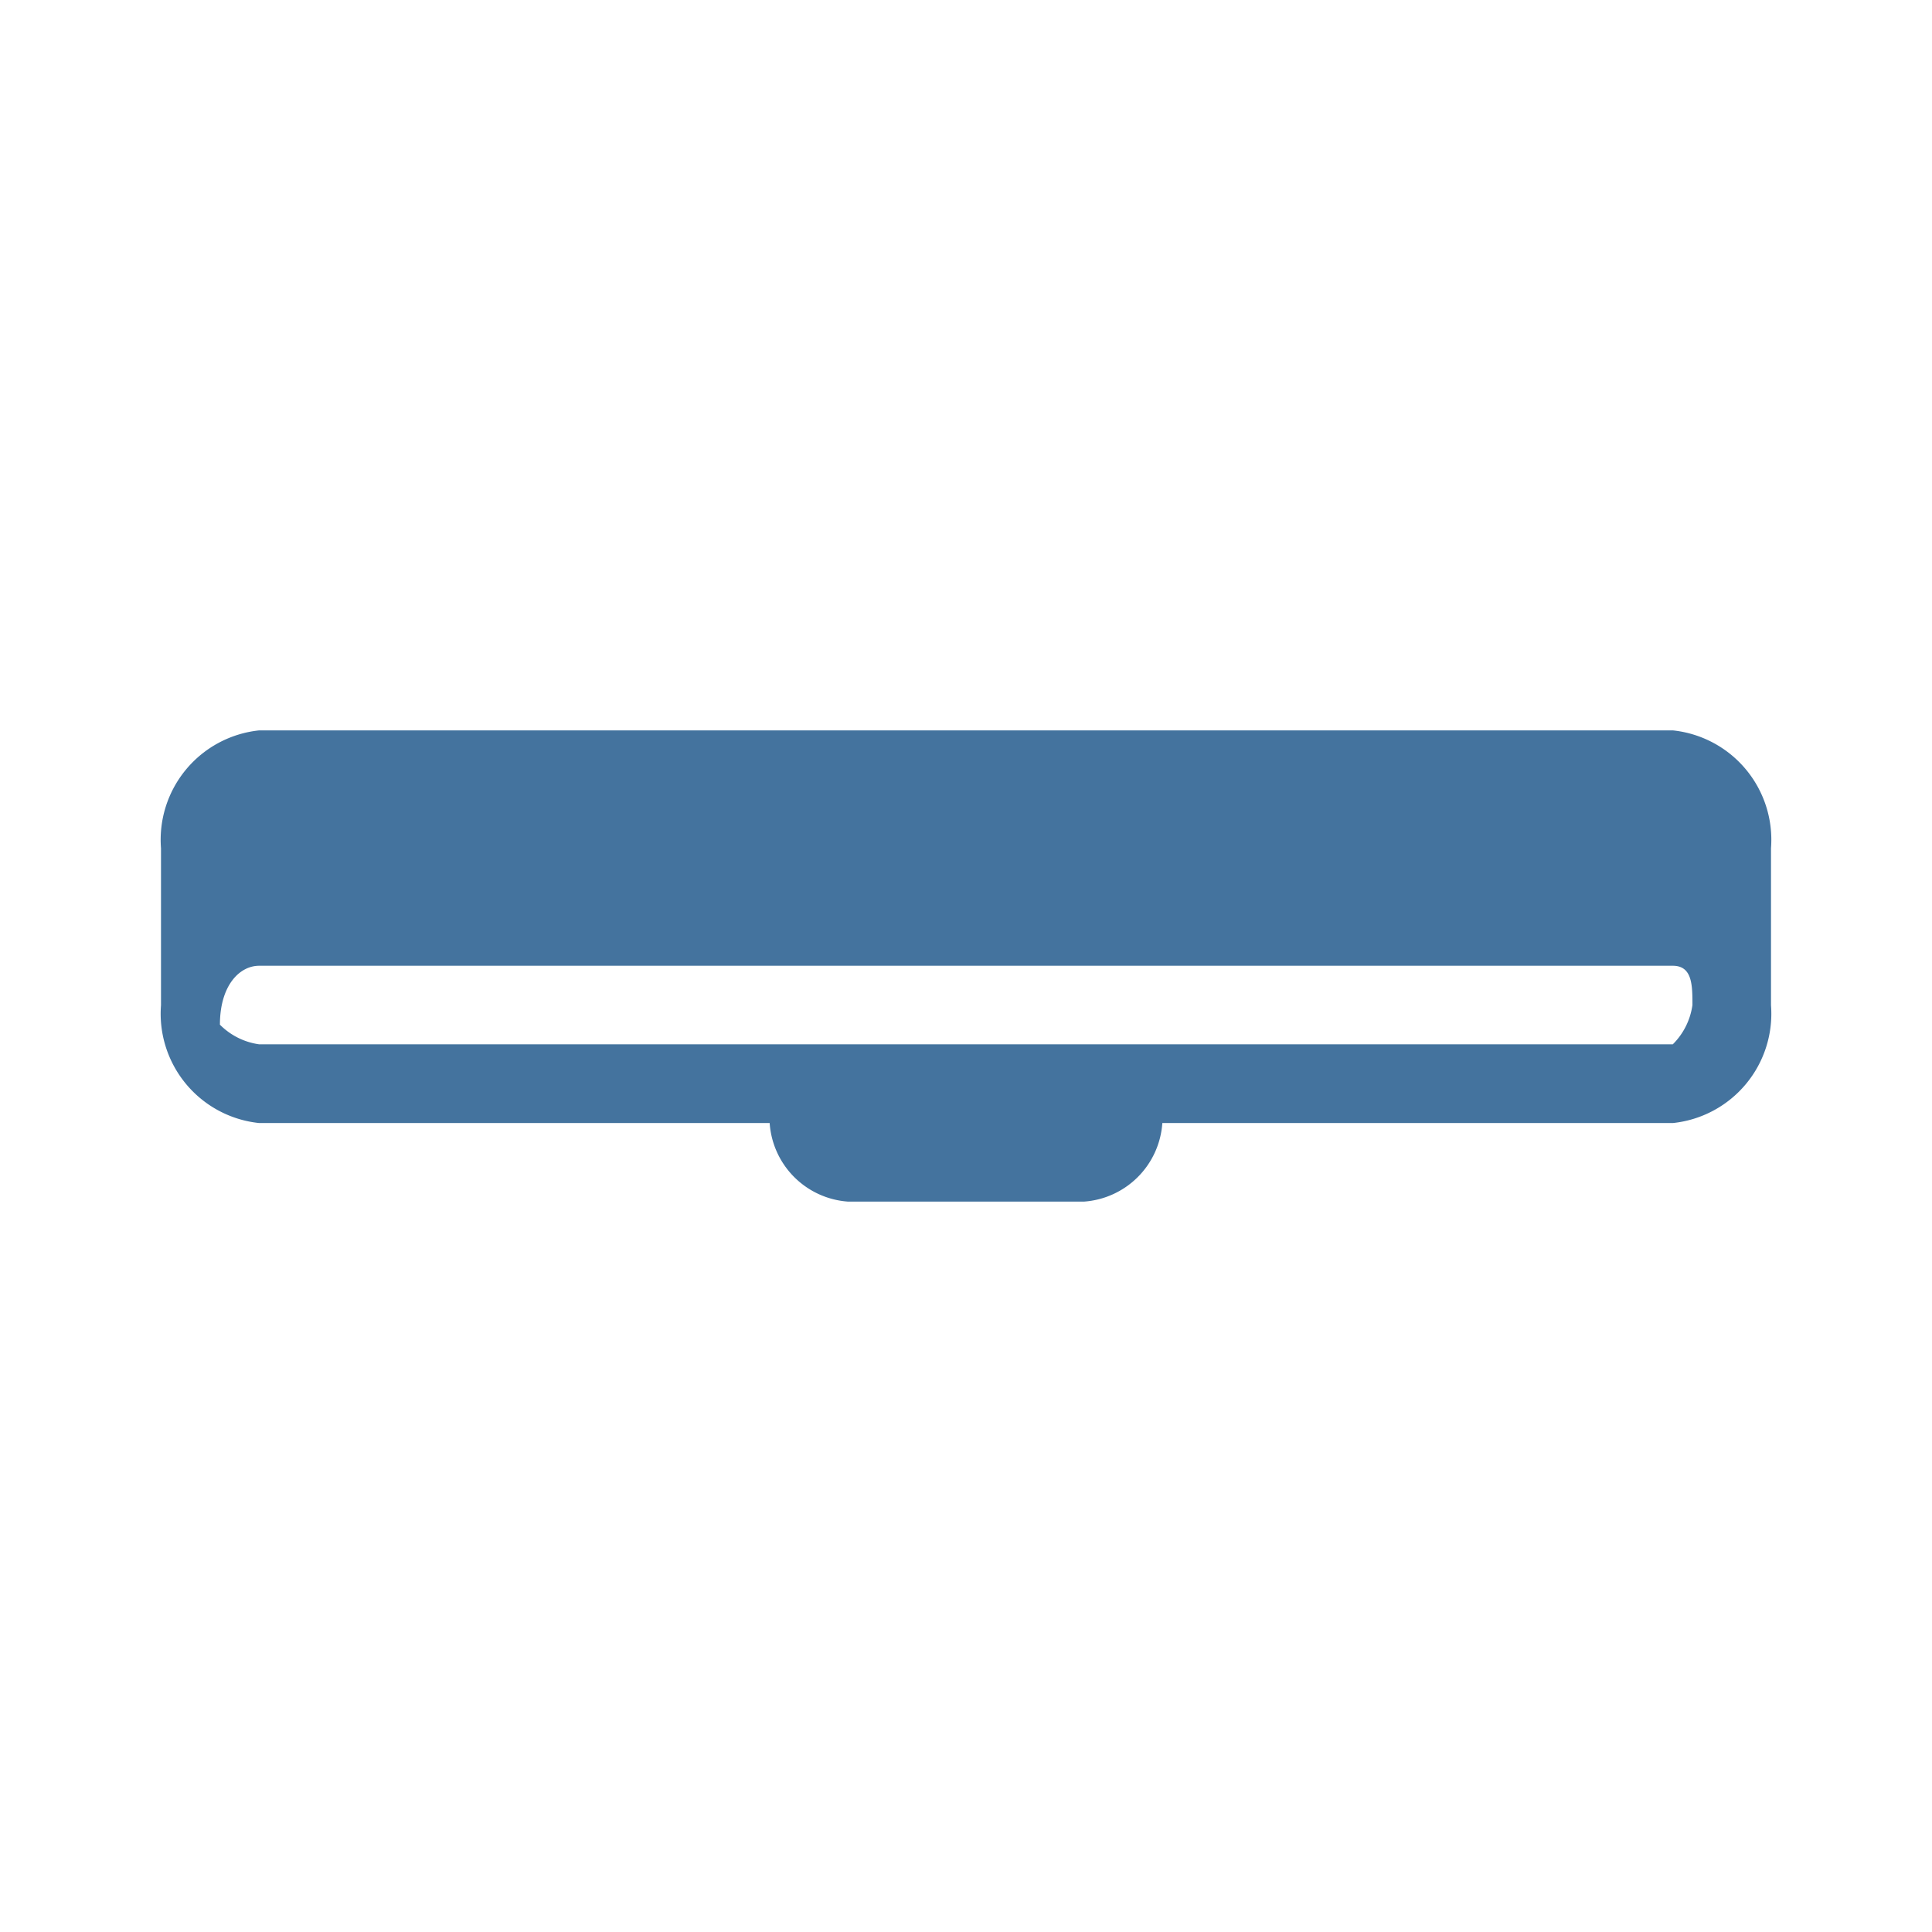 <?xml version="1.0" encoding="UTF-8"?>
<svg width="24px" height="24px" fill="#44739e" viewBox="0 0 24 24" version="1.1" xmlns="http://www.w3.org/2000/svg" xmlns:xlink="http://www.w3.org/1999/xlink">
            <path d="M20.78,9.073H3.22A1.366,1.366,0,0,0,2,10.537v1.951a1.365,1.365,0,0,0,1.22,1.463H9.561a1.05,1.05,0,0,0,.976.976h2.926a1.05,1.05,0,0,0,.976-.976H20.78A1.365,1.365,0,0,0,22,12.488V10.537a1.366,1.366,0,0,0-1.22-1.464m0,3.9H3.22a.852.852,0,0,1-.488-.244c0-.488.244-.732.488-.732H20.78c.244,0,.244.244.244.488a.852.852,0,0,1-.244.488"/>

</svg>
